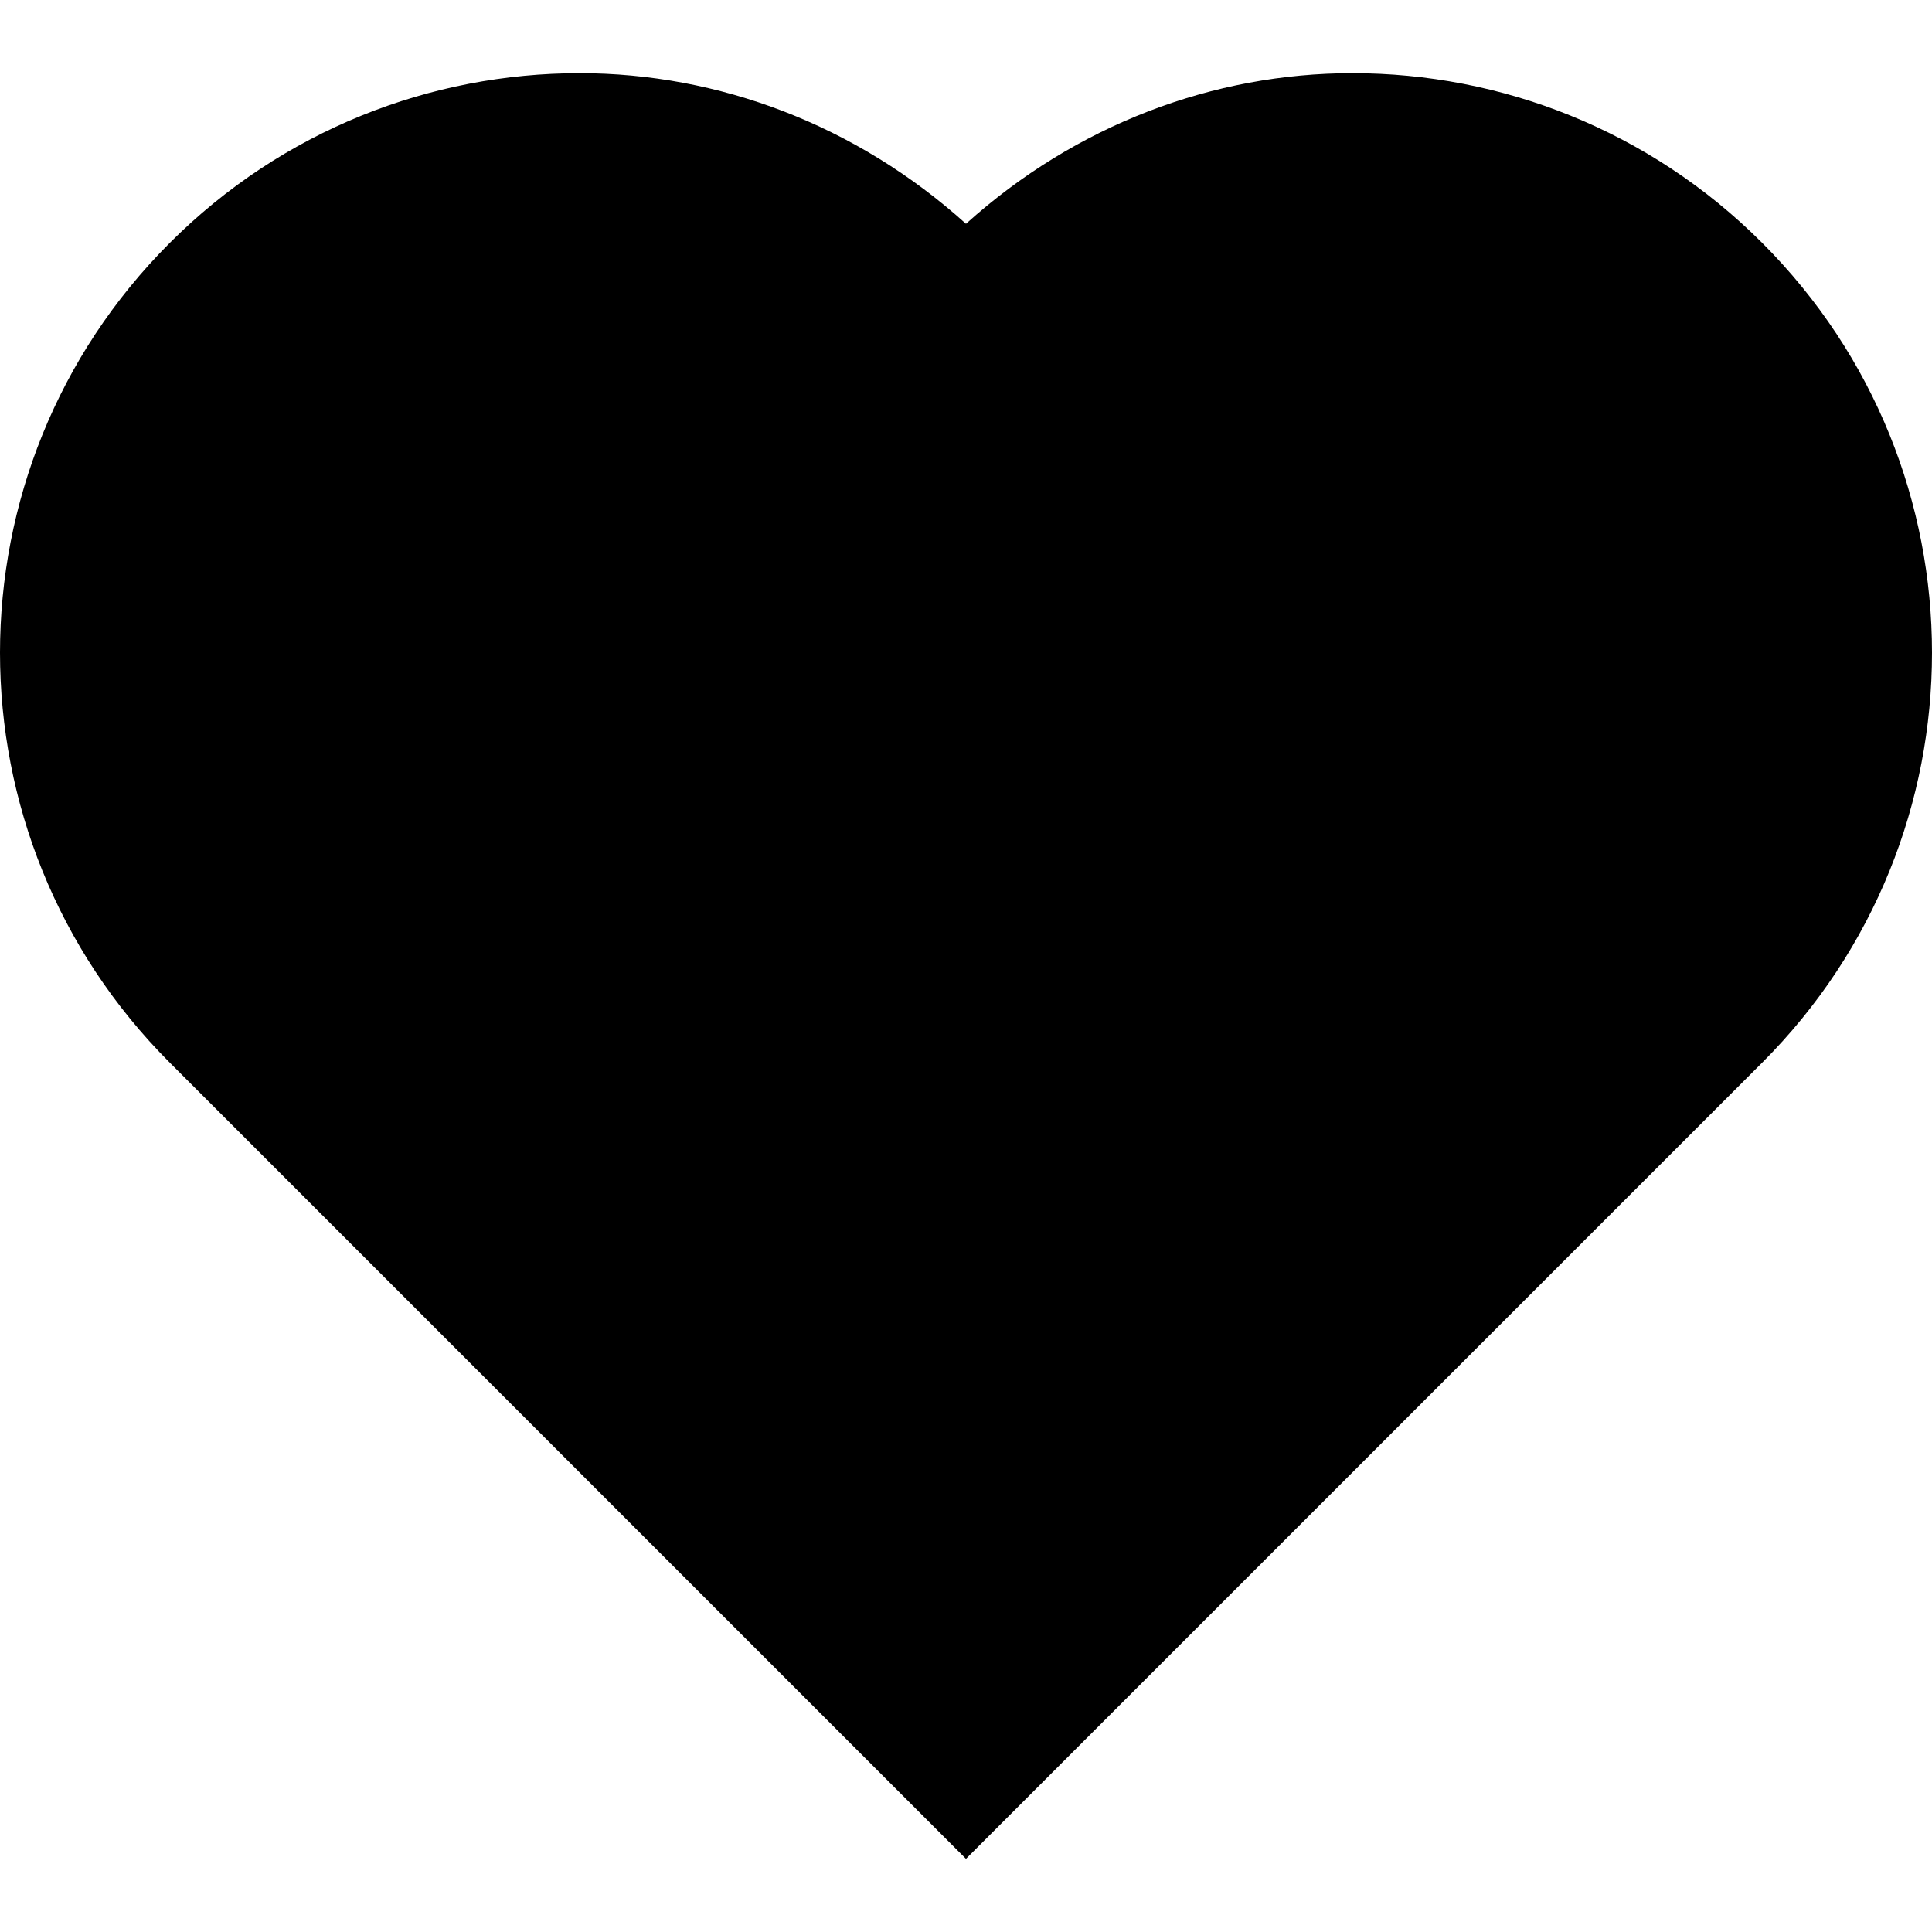 <?xml version="1.0" encoding="iso-8859-1"?>

<svg version="1.1" id="Layer_1" xmlns="http://www.w3.org/2000/svg" xmlns:xlink="http://www.w3.org/1999/xlink" x="0px" y="0px"
	 viewBox="0 0 512.002 512.002" style="enable-background:new 0 0 512.002 512.002;" xml:space="preserve">
<path class='background'  d="M54.039,272.547c-54.903-54.903-54.903-144.222,0-199.125c26.59-26.59,61.943-41.233,99.558-41.233
	c33.502,0,66.21,12.442,92.109,35.038l10.291,9.617l9.967-9.318c26.223-22.895,58.931-35.337,92.433-35.337
	c37.615,0,72.969,14.643,99.558,41.233c54.903,54.903,54.903,144.222,0,199.125L255.998,474.506L54.039,272.547z"/>
<path class='border'  d="M358.398,19.389c-36.779,0-73.259,13.662-102.4,39.919c-29.15-26.257-65.621-39.919-102.4-39.919
	c-39.313,0-78.618,14.993-108.612,44.988c-59.981,59.981-59.981,157.235,0,217.225l211.012,211.012L467.01,281.601
	C527,221.612,527,124.366,467.01,64.377C437.016,34.382,397.711,19.389,358.398,19.389z M448.911,263.502L255.998,456.406
	L63.085,263.502c-49.903-49.911-49.903-131.115,0-181.018c24.175-24.175,56.32-37.487,90.513-37.487
	c31.206,0,60.399,11.563,83.695,31.889l18.705,17.485l18.714-17.493c23.296-20.318,52.489-31.889,83.686-31.889
	c34.193,0,66.33,13.312,90.513,37.487C498.814,132.387,498.814,213.59,448.911,263.502z"/>

</svg>
